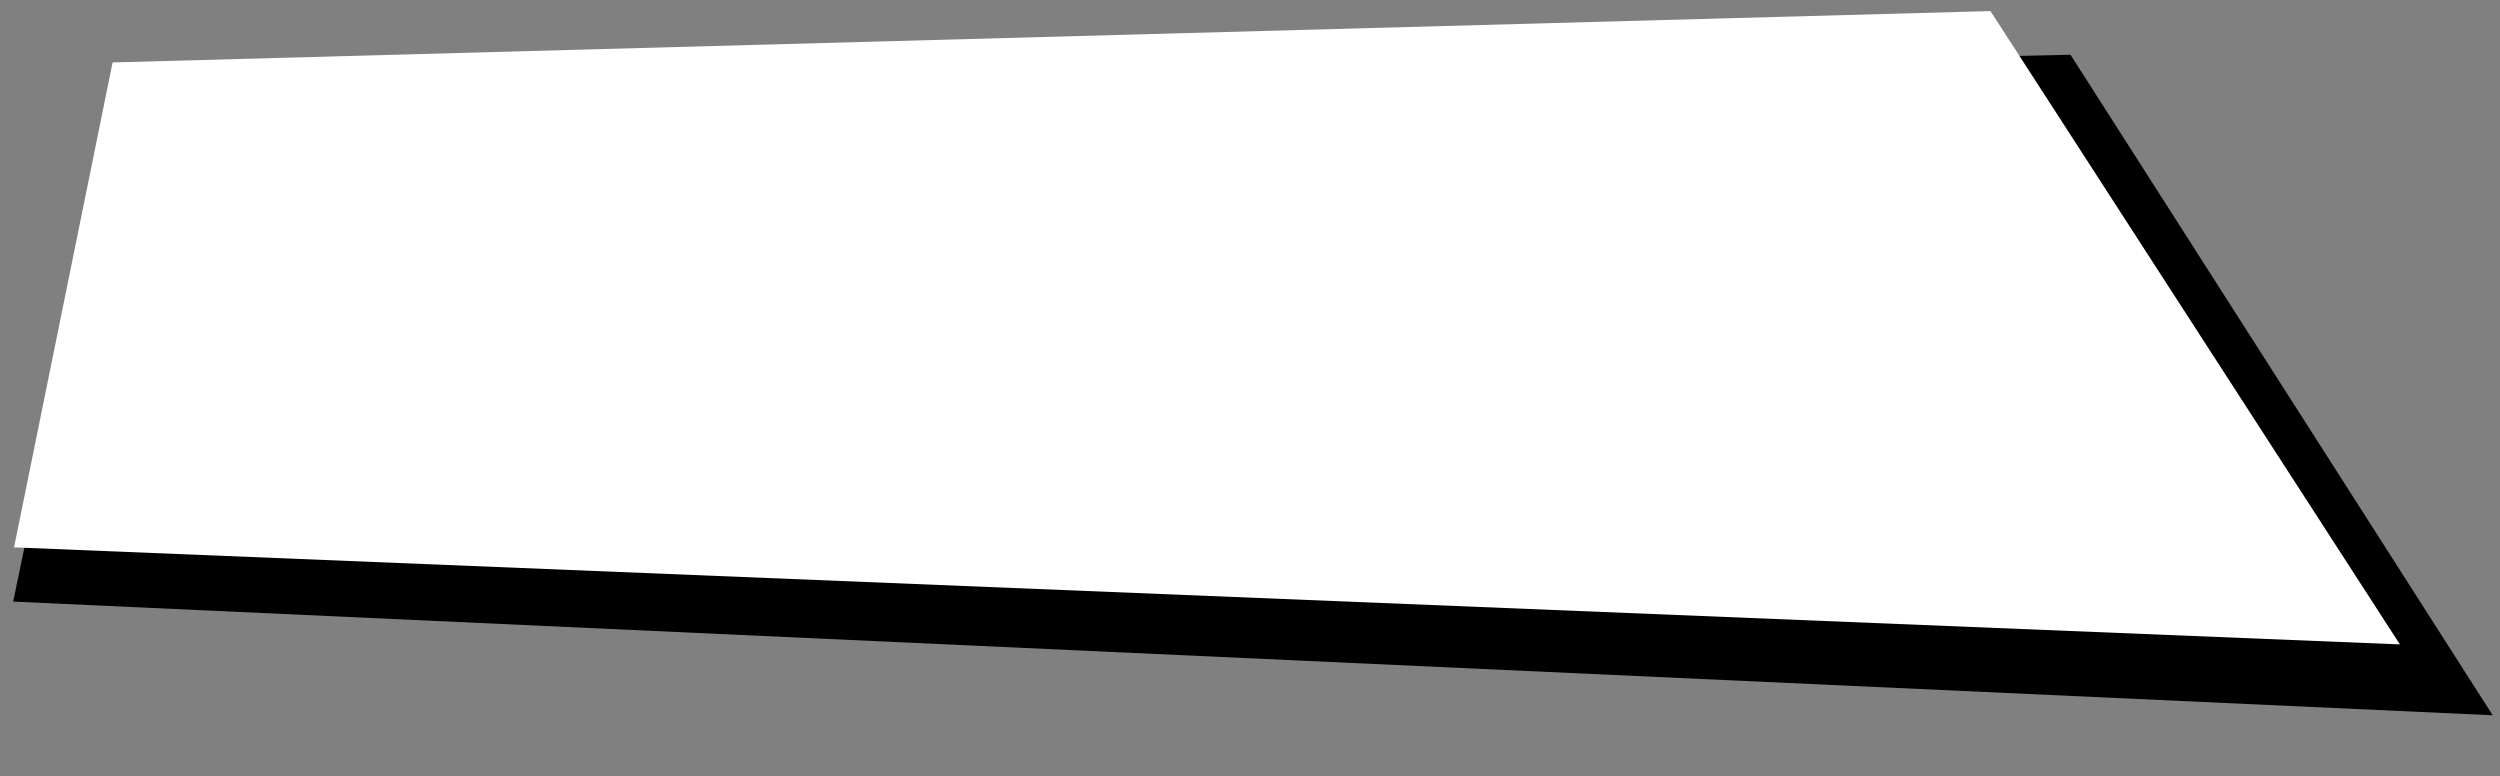 <svg width="438" height="136" viewBox="0 0 438 136" fill="none" xmlns="http://www.w3.org/2000/svg">
<rect x="0" y="0" width="438" height="136" fill="#808080" stroke="none"/>
<path d="M20.707 17.177L362.749 9.588L436.721 125.315L2.304 105.4L20.707 17.177Z" fill="black"/>
<path d="M19.729 10.94L348.729 1.94L420.463 112.899L2.463 95.899L19.729 10.94Z" fill="white"/>
</svg>
